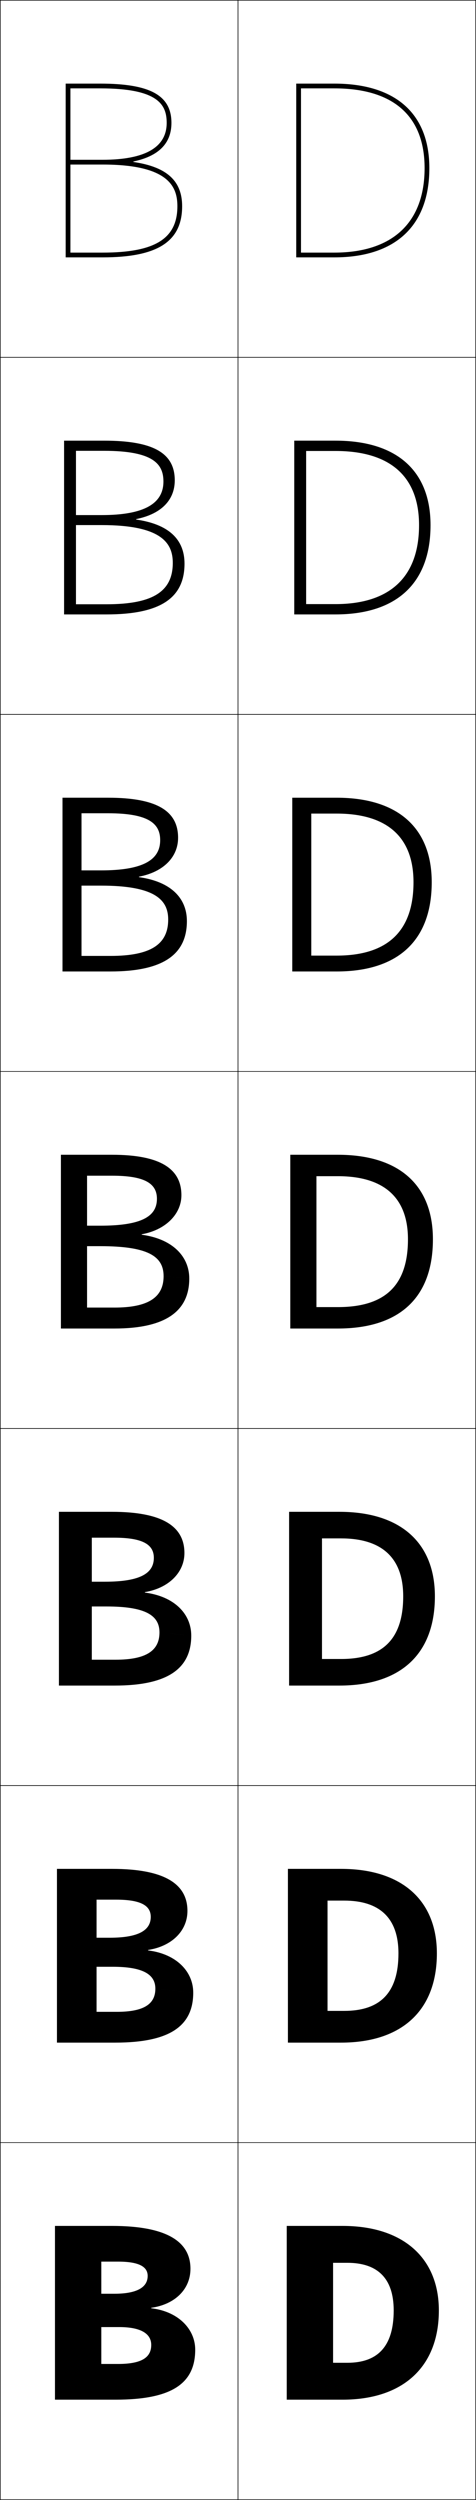 <?xml version="1.0" encoding="utf-8"?>
<!-- Generator: Adobe Illustrator 11 Build 225, SVG Export Plug-In . SVG Version: 6.0.0 Build 78)  -->
<!DOCTYPE svg PUBLIC "-//W3C//DTD SVG 1.0//EN"    "http://www.w3.org/TR/2001/REC-SVG-20010904/DTD/svg10.dtd">
<svg  xmlns="http://www.w3.org/2000/svg" xmlns:xlink="http://www.w3.org/1999/xlink" xmlns:a="http://ns.adobe.com/AdobeSVGViewerExtensions/3.0/"
	 width="200.25" height="1050.25" viewBox="0 0 200.25 1050.25" overflow="visible" enable-background="new 0 0 200.25 1050.25"
	 xml:space="preserve">
		<g id="レイヤー1">
			<g>
				<rect x="0.125" y="0.125" fill="none" stroke="#000000" stroke-width="0.25" width="100" height="150"/> 
				<rect x="100.125" y="0.125" fill="none" stroke="#000000" stroke-width="0.25" width="100" height="150"/> 
				<rect x="0.125" y="150.125" fill="none" stroke="#000000" stroke-width="0.25" width="100" height="150"/> 
				<rect x="100.125" y="150.125" fill="none" stroke="#000000" stroke-width="0.25" width="100" height="150"/> 
				<rect x="0.125" y="300.125" fill="none" stroke="#000000" stroke-width="0.25" width="100" height="150"/> 
				<rect x="100.125" y="300.125" fill="none" stroke="#000000" stroke-width="0.25" width="100" height="150"/> 
				<rect x="0.125" y="450.125" fill="none" stroke="#000000" stroke-width="0.25" width="100" height="150"/> 
				<rect x="100.125" y="450.125" fill="none" stroke="#000000" stroke-width="0.25" width="100" height="150"/> 
				<rect x="0.125" y="600.125" fill="none" stroke="#000000" stroke-width="0.25" width="100" height="150"/> 
				<rect x="100.125" y="600.125" fill="none" stroke="#000000" stroke-width="0.25" width="100" height="150"/> 
				<rect x="0.125" y="750.125" fill="none" stroke="#000000" stroke-width="0.25" width="100" height="150"/> 
				<rect x="100.125" y="750.125" fill="none" stroke="#000000" stroke-width="0.25" width="100" height="150"/> 
				<rect x="0.125" y="900.125" fill="none" stroke="#000000" stroke-width="0.25" width="100" height="150"/> 
				<rect x="100.125" y="900.125" fill="none" stroke="#000000" stroke-width="0.25" width="100" height="150"/> 
			</g>
			<g>
				<path d="M126.625,106.125v-69h14c24.859,0,38,11.584,38,33.5h2c0-22.893-14.205-35.5-40-35.5h-16v73h16
					c25.795,0,40-13.318,40-37.5h-2c0,22.893-13.495,35.5-38,35.5H126.625z"/>
				<path d="M128.791,189.458v64.333h12.333c22.975,0,35.167-11.443,35.167-33.167h4.833
					c0,24.409-14.27,37.5-40,37.5h-17.333v-73h17.333c25.798,0,40,12.656,40,35.5h-4.833
					c0-20.469-12.15-31.167-35.167-31.167H128.791z"/>
				<path d="M130.958,341.792v59.667H141.625c21.446,0,32.333-10.28,32.333-30.833H181.625
					c0,24.634-14.336,37.5-40,37.5h-18.667v-73H141.625c25.802,0,40,12.705,40,35.5h-7.667
					c0-19.022-11.159-28.833-32.333-28.833H130.958z"/>
				<path d="M122.125,558.125v-73h20c25.805,0,40,12.754,40,35.5h-10.5c0-17.576-10.168-26.5-29.5-26.5h-9v55h9
					c19.916,0,29.5-9.115,29.5-28.5h10.5c0,24.86-14.401,37.5-40,37.5H122.125z"/>
				<path d="M135.458,646.291v50.667h8c17.459,0,26.167-8.281,26.167-26.333h13.333
					c0,24.482-14.63,37.5-40.167,37.5h-21.167v-73h21.167c25.71,0,40.167,13.004,40.167,35.5
					h-13.333c0-16.286-9.12-24.334-26.167-24.334H135.458z"/>
				<path d="M137.792,798.458v46.334h7c15.003,0,22.833-7.447,22.833-24.167h16.167
					c0,24.104-14.859,37.5-40.333,37.5H121.125v-73h22.333c25.615,0,40.333,13.255,40.333,35.5
					H167.625c0-14.995-8.073-22.167-22.833-22.167H137.792z"/>
				<path d="M120.625,1008.125v-73h23.5c25.521,0,40.5,13.506,40.5,35.5h-19c0-13.705-7.025-20-19.5-20h-6v42h6
					c12.546,0,19.5-6.612,19.5-22h19c0,23.727-15.088,37.5-40.5,37.5H120.625z"/>
			</g>
			<g>
				<path d="M56.116,67.849C66.748,65.602,72.125,60.241,72.125,51.625c0-11.565-8.972-16.5-30-16.5
					h-14.5v73h15.5c23.168,0,33.5-6.631,33.5-21.5h-2c0,13.668-9.421,19.5-31.5,19.5h-13.5v-69h12.5
					c24.607,0,28,6.969,28,14.5c0,10.285-9.084,15.5-27,15.5h-13.5v2h13.5c27.92,0,31.5,9.353,31.5,17.5h2
					c0-10.635-6.432-16.52-20.509-18.576V67.849z"/>
				<path d="M26.958,185.125h16.833c20.863,0,29.731,5.292,29.731,16.667
					c0,8.389-5.809,14.19-16.237,16.282v0.2
					C70.978,220.22,77.625,226.601,77.625,236.792l-4.934-0.333
					c0-8.248-4.639-15.867-29.9-15.867H31.958v-4.2h10.833
					c17.758,0,25.964-4.768,25.964-14.1c0-7.179-3.994-12.9-24.964-12.9H31.958
					v64.467h12.833c19.512,0,27.9-5.343,27.9-17.4L77.625,236.792
					c0,14.453-10.154,21.333-32.833,21.333H26.958V185.125z"/>
				<path d="M26.292,335.125h19.167c20.698,0,29.462,5.649,29.462,16.833
					c0,8.162-6.24,14.404-16.465,16.341v0.2
					C71.764,370.335,78.625,377.211,78.625,386.958l-7.867-0.667
					c0-8.349-5.698-14.233-28.3-14.233h-8.167v-6.4h8.167
					c17.6,0,24.929-4.321,24.929-12.7c0-6.826-4.594-11.3-21.929-11.3H34.292
					v59.934h12.167c16.946,0,24.3-4.854,24.3-15.3L78.625,386.958
					c0,14.036-9.975,21.167-32.167,21.167H26.292V335.125z"/>
				<path d="M48.125,549.325c14.38,0,20.7-4.365,20.7-13.2l10.8,1
					c0,13.619-9.797,21-31.5,21h-22.5v-73h21.5c20.533,0,29.193,6.006,29.193,17
					c0,7.936-6.671,14.618-16.693,16.399v0.2c12.924,1.726,20,9.097,20,18.4
					l-10.8-1c0-8.449-6.757-12.6-26.7-12.6h-5.5v-8.601h5.5
					c17.442,0,23.894-3.874,23.894-11.3c0-6.473-5.195-9.7-18.894-9.7h-10.5
					v55.4H48.125z"/>
				<path d="M24.792,635.125h22.333c21.385,0,30.462,6.209,30.462,17.333
					c0,8.168-6.634,14.747-16.629,16.399v0.2c12.381,1.585,19.5,8.958,19.5,18.067
					l-13.367-1.334c0-7.18-5.911-10.899-22.3-10.899h-6.167v-10.4H44.125
					c14.817,0,20.595-3.497,20.595-10.033c0-5.614-4.701-8.467-16.762-8.467h-9.333
					v51.268H48.625c12.864,0,18.466-3.79,18.466-11.468L80.458,687.125
					c0,13.822-9.819,21-32.167,21h-23.5V635.125z"/>
				<path d="M23.958,785.125H47.125c22.236,0,31.731,6.413,31.731,17.667
					c0,8.399-6.598,14.875-16.564,16.399v0.2
					c11.839,1.443,19,8.819,19,17.733l-15.934-1.667
					c0-5.911-5.066-9.199-17.9-9.199H40.625v-12.2h5.5
					c12.193,0,17.298-3.12,17.298-8.767c0-4.756-4.207-7.233-14.631-7.233H40.625
					v47.133h8.5c11.348,0,16.233-3.214,16.233-9.733L81.292,837.125
					c0,14.026-9.843,21-32.833,21h-24.5V785.125z"/>
				<path d="M80.125,953.125c0,8.632-6.562,15.004-16.5,16.399v0.2
					c11.297,1.303,18.5,8.681,18.5,17.4l-18.5-2c0-4.643-4.221-7.5-13.5-7.5h-7.5v-14h5.5
					c9.568,0,14-2.742,14-7.5c0-3.896-3.713-6-12.5-6h-7v43h7c9.832,0,14-2.639,14-8l18.5,2
					c0,14.23-9.865,21-33.5,21h-25.5v-73h24C70.212,935.125,80.125,941.742,80.125,953.125z"/>
			</g>
		</g>
	</svg>
